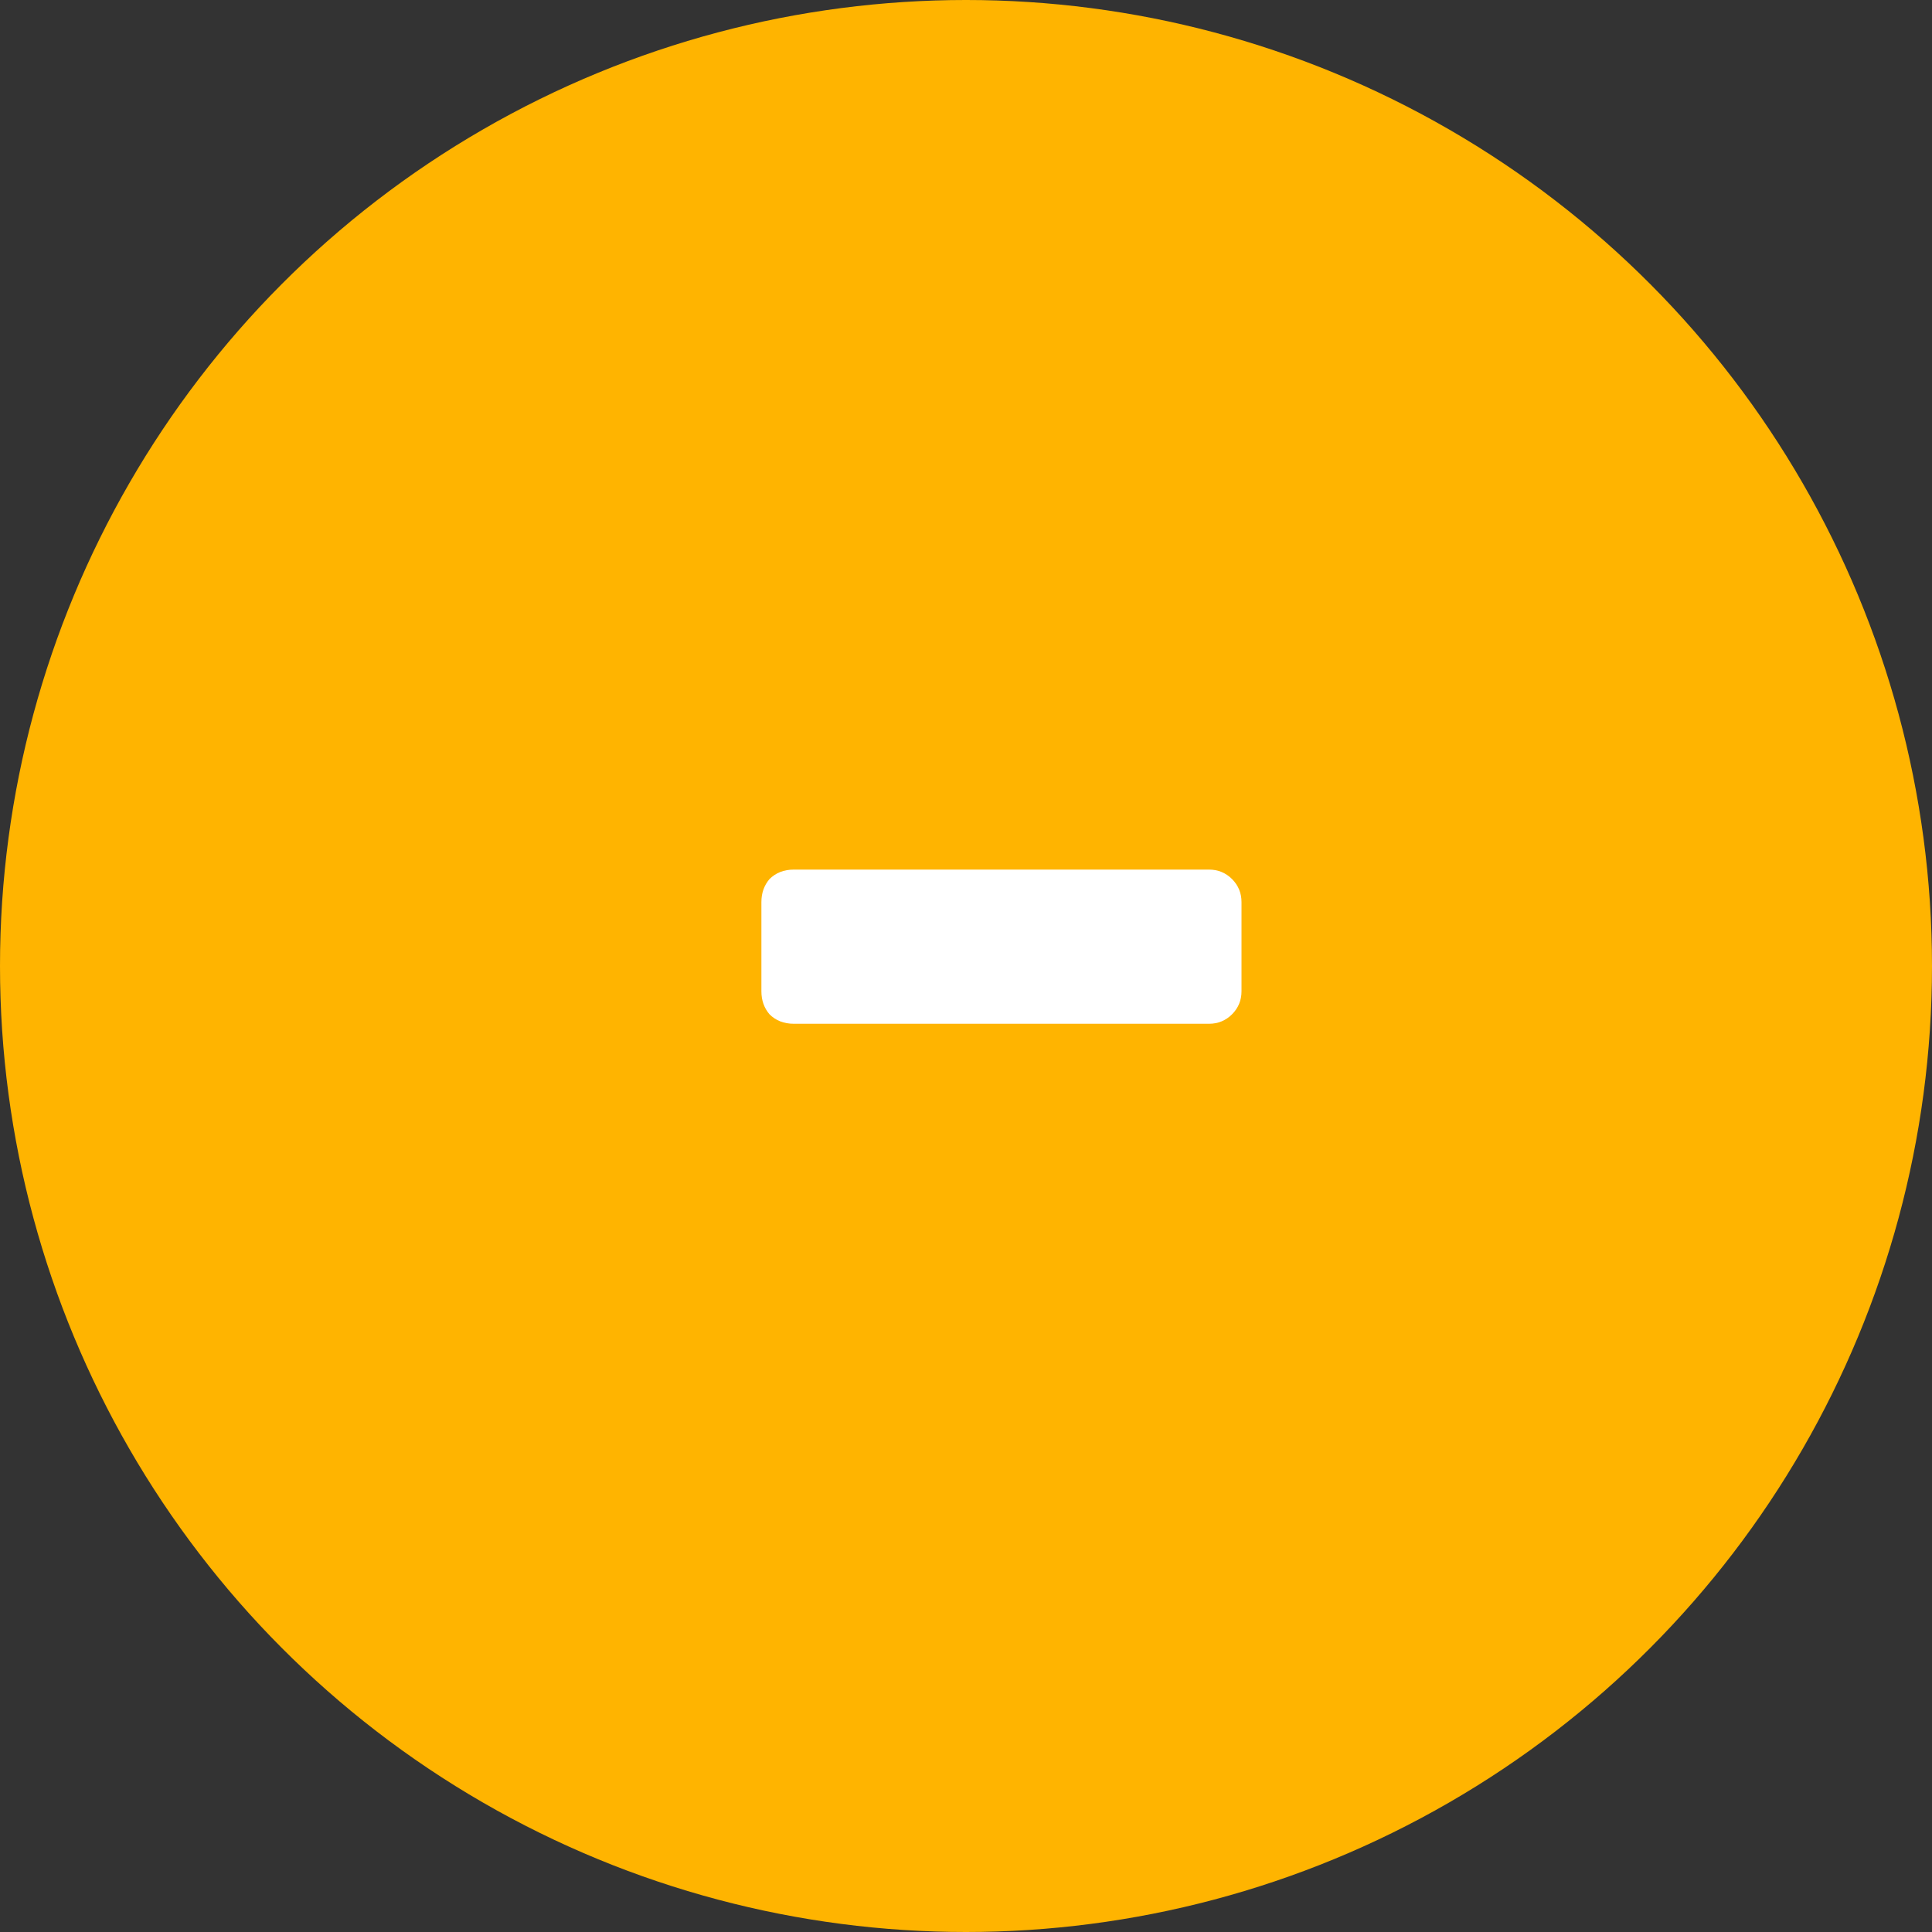 <svg width="20" height="20" viewBox="0 0 20 20" fill="none" xmlns="http://www.w3.org/2000/svg">
<rect x="0" y="0" width="20" height="20" fill="#333333" stroke="none"/>
<circle cx="10" cy="10" r="10" fill="#FFB400"/>
<path d="M8.218 10.598C8.115 10.598 8.031 10.565 7.966 10.5C7.91 10.435 7.882 10.355 7.882 10.262V9.338C7.882 9.245 7.91 9.165 7.966 9.1C8.031 9.035 8.115 9.002 8.218 9.002H12.516C12.609 9.002 12.689 9.035 12.754 9.1C12.819 9.165 12.852 9.245 12.852 9.338V10.262C12.852 10.355 12.819 10.435 12.754 10.5C12.689 10.565 12.609 10.598 12.516 10.598H8.218Z" fill="white"/>
</svg>
